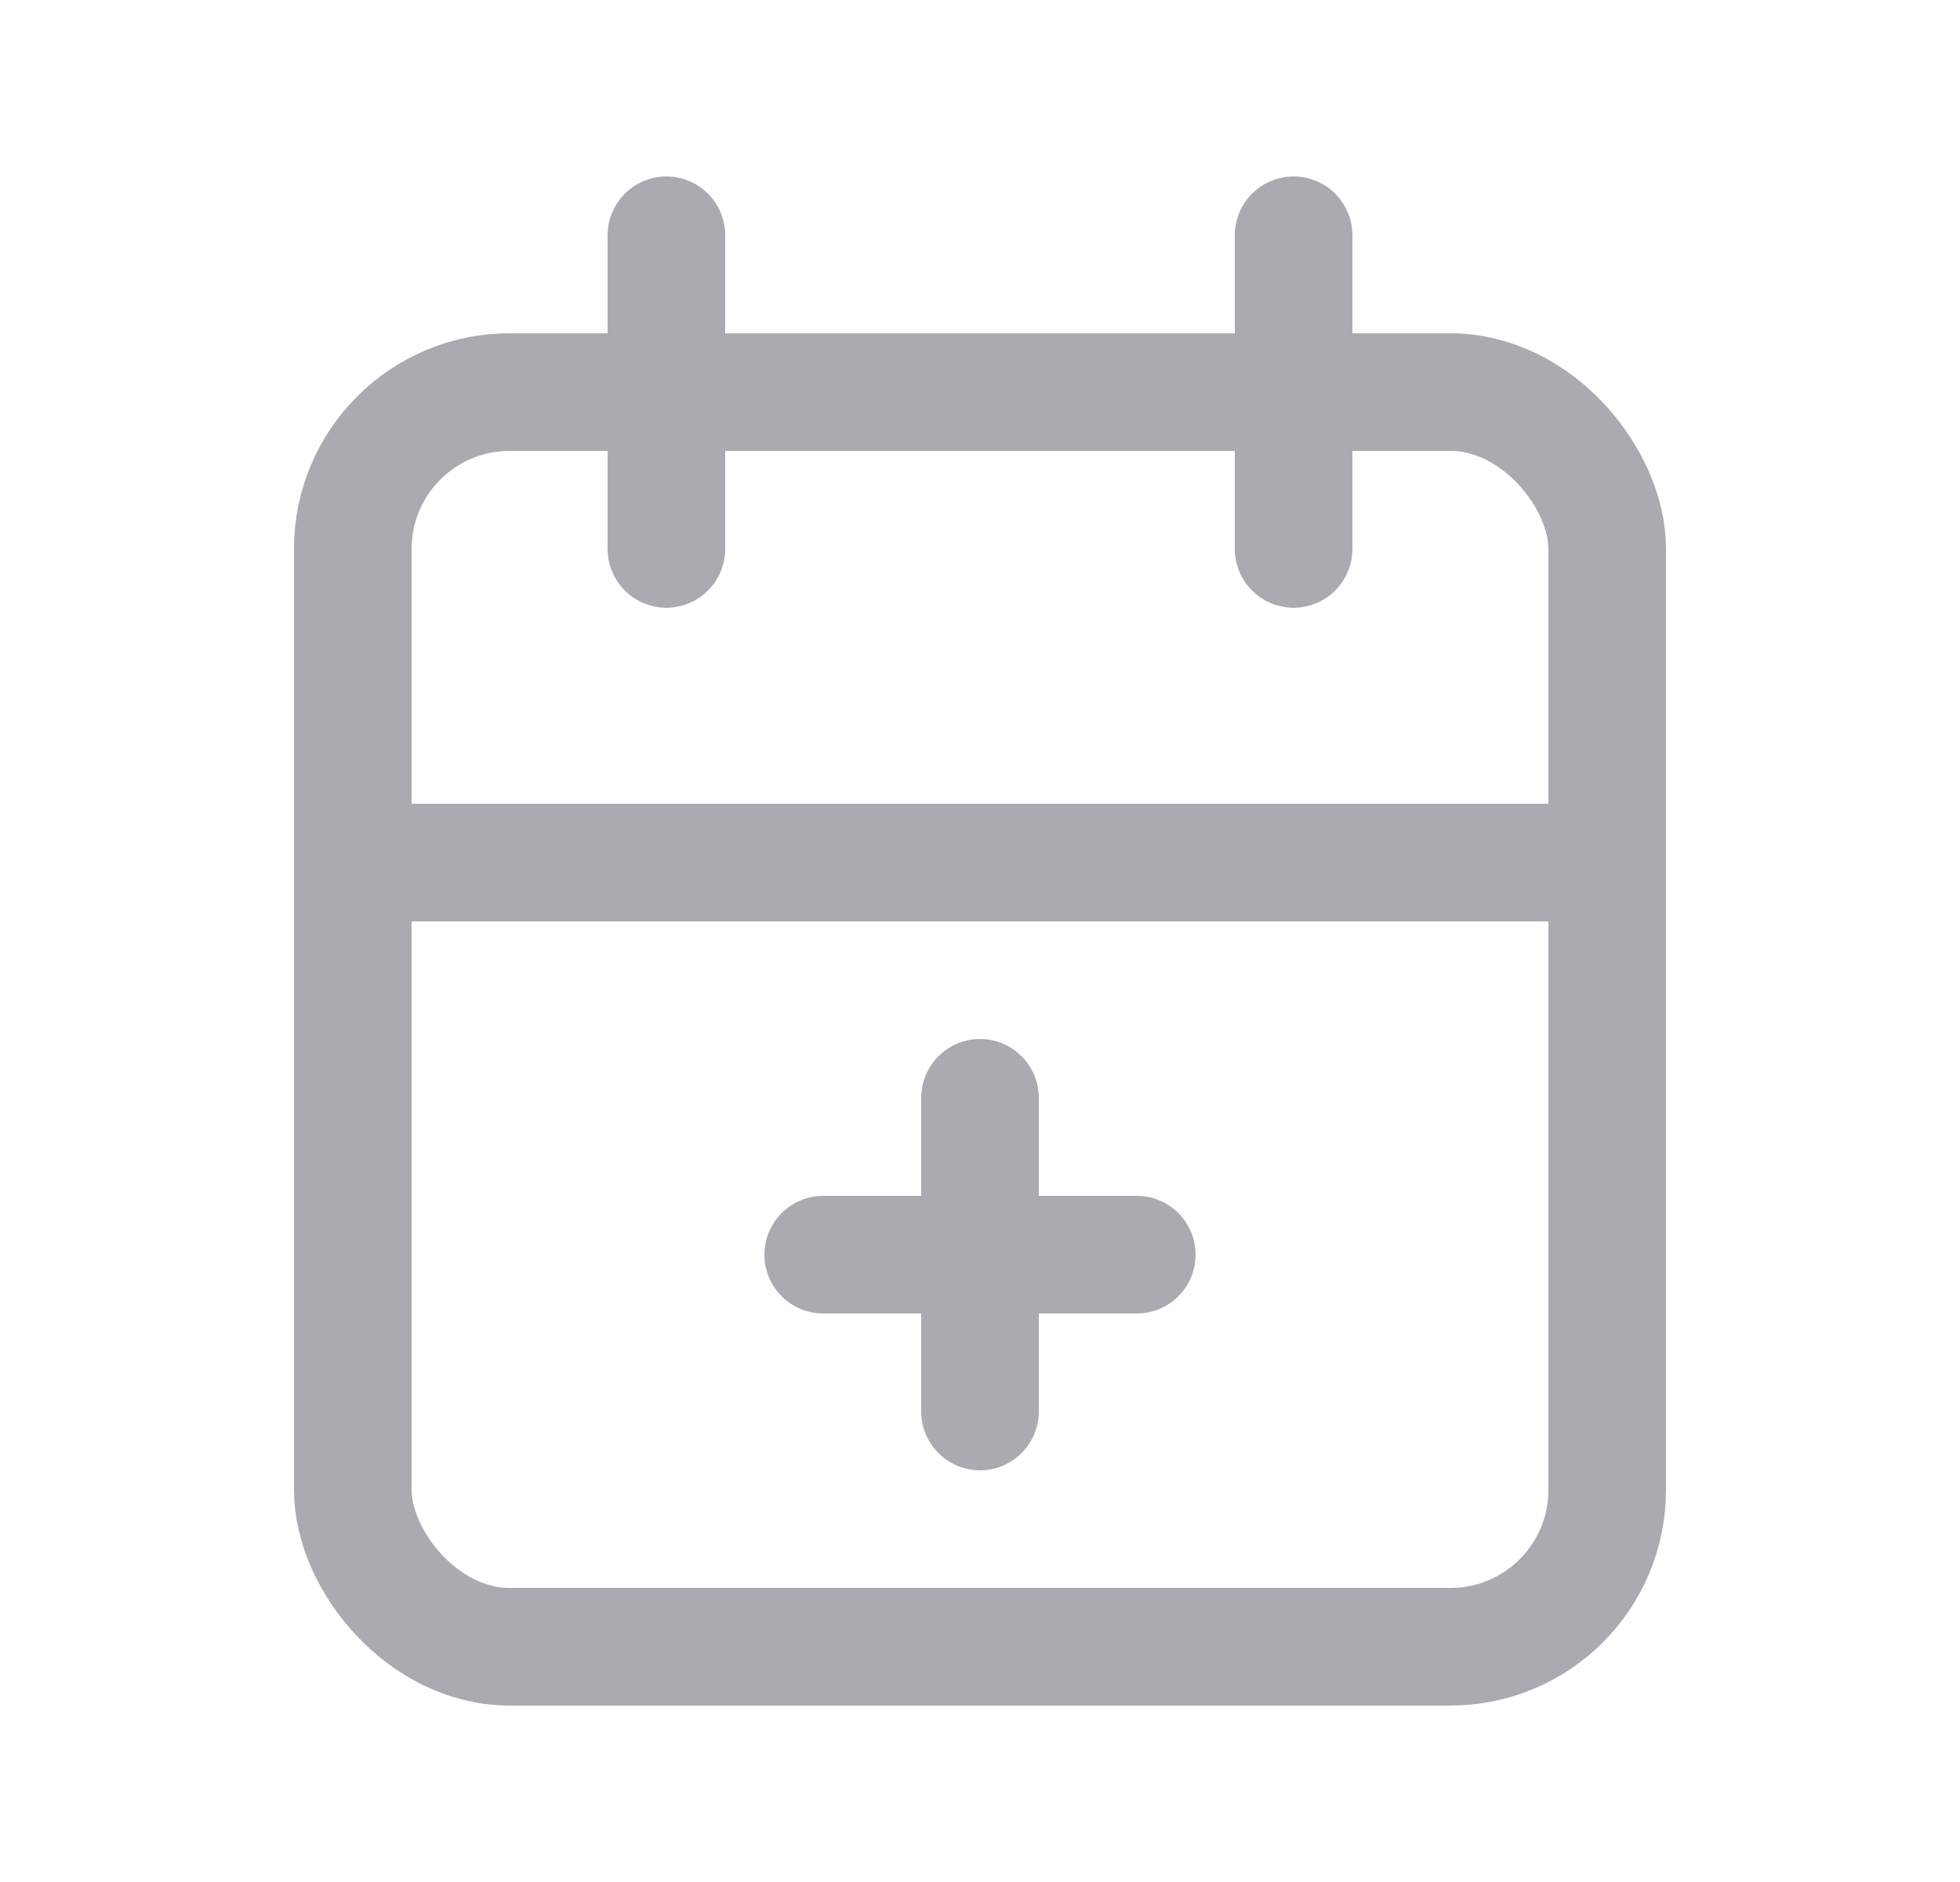 <svg width="25" height="24" viewBox="0 0 25 24" fill="none" xmlns="http://www.w3.org/2000/svg">
<rect x="4.5" y="5" width="16" height="16" rx="2" stroke="#ACAAB1" stroke-width="1.5" stroke-linecap="round" stroke-linejoin="round"/>
<path d="M16.5 3V7" stroke="#ACAAB1" stroke-width="1.5" stroke-linecap="round" stroke-linejoin="round"/>
<path d="M8.5 3V7" stroke="#ACAAB1" stroke-width="1.5" stroke-linecap="round" stroke-linejoin="round"/>
<path d="M4.5 11H20.5" stroke="#ACAAB1" stroke-width="1.5" stroke-linecap="round" stroke-linejoin="round"/>
<path d="M10.5 16H14.5" stroke="#ACAAB1" stroke-width="1.5" stroke-linecap="round" stroke-linejoin="round"/>
<path d="M12.5 14V18" stroke="#ACAAB1" stroke-width="1.5" stroke-linecap="round" stroke-linejoin="round"/>
</svg>
